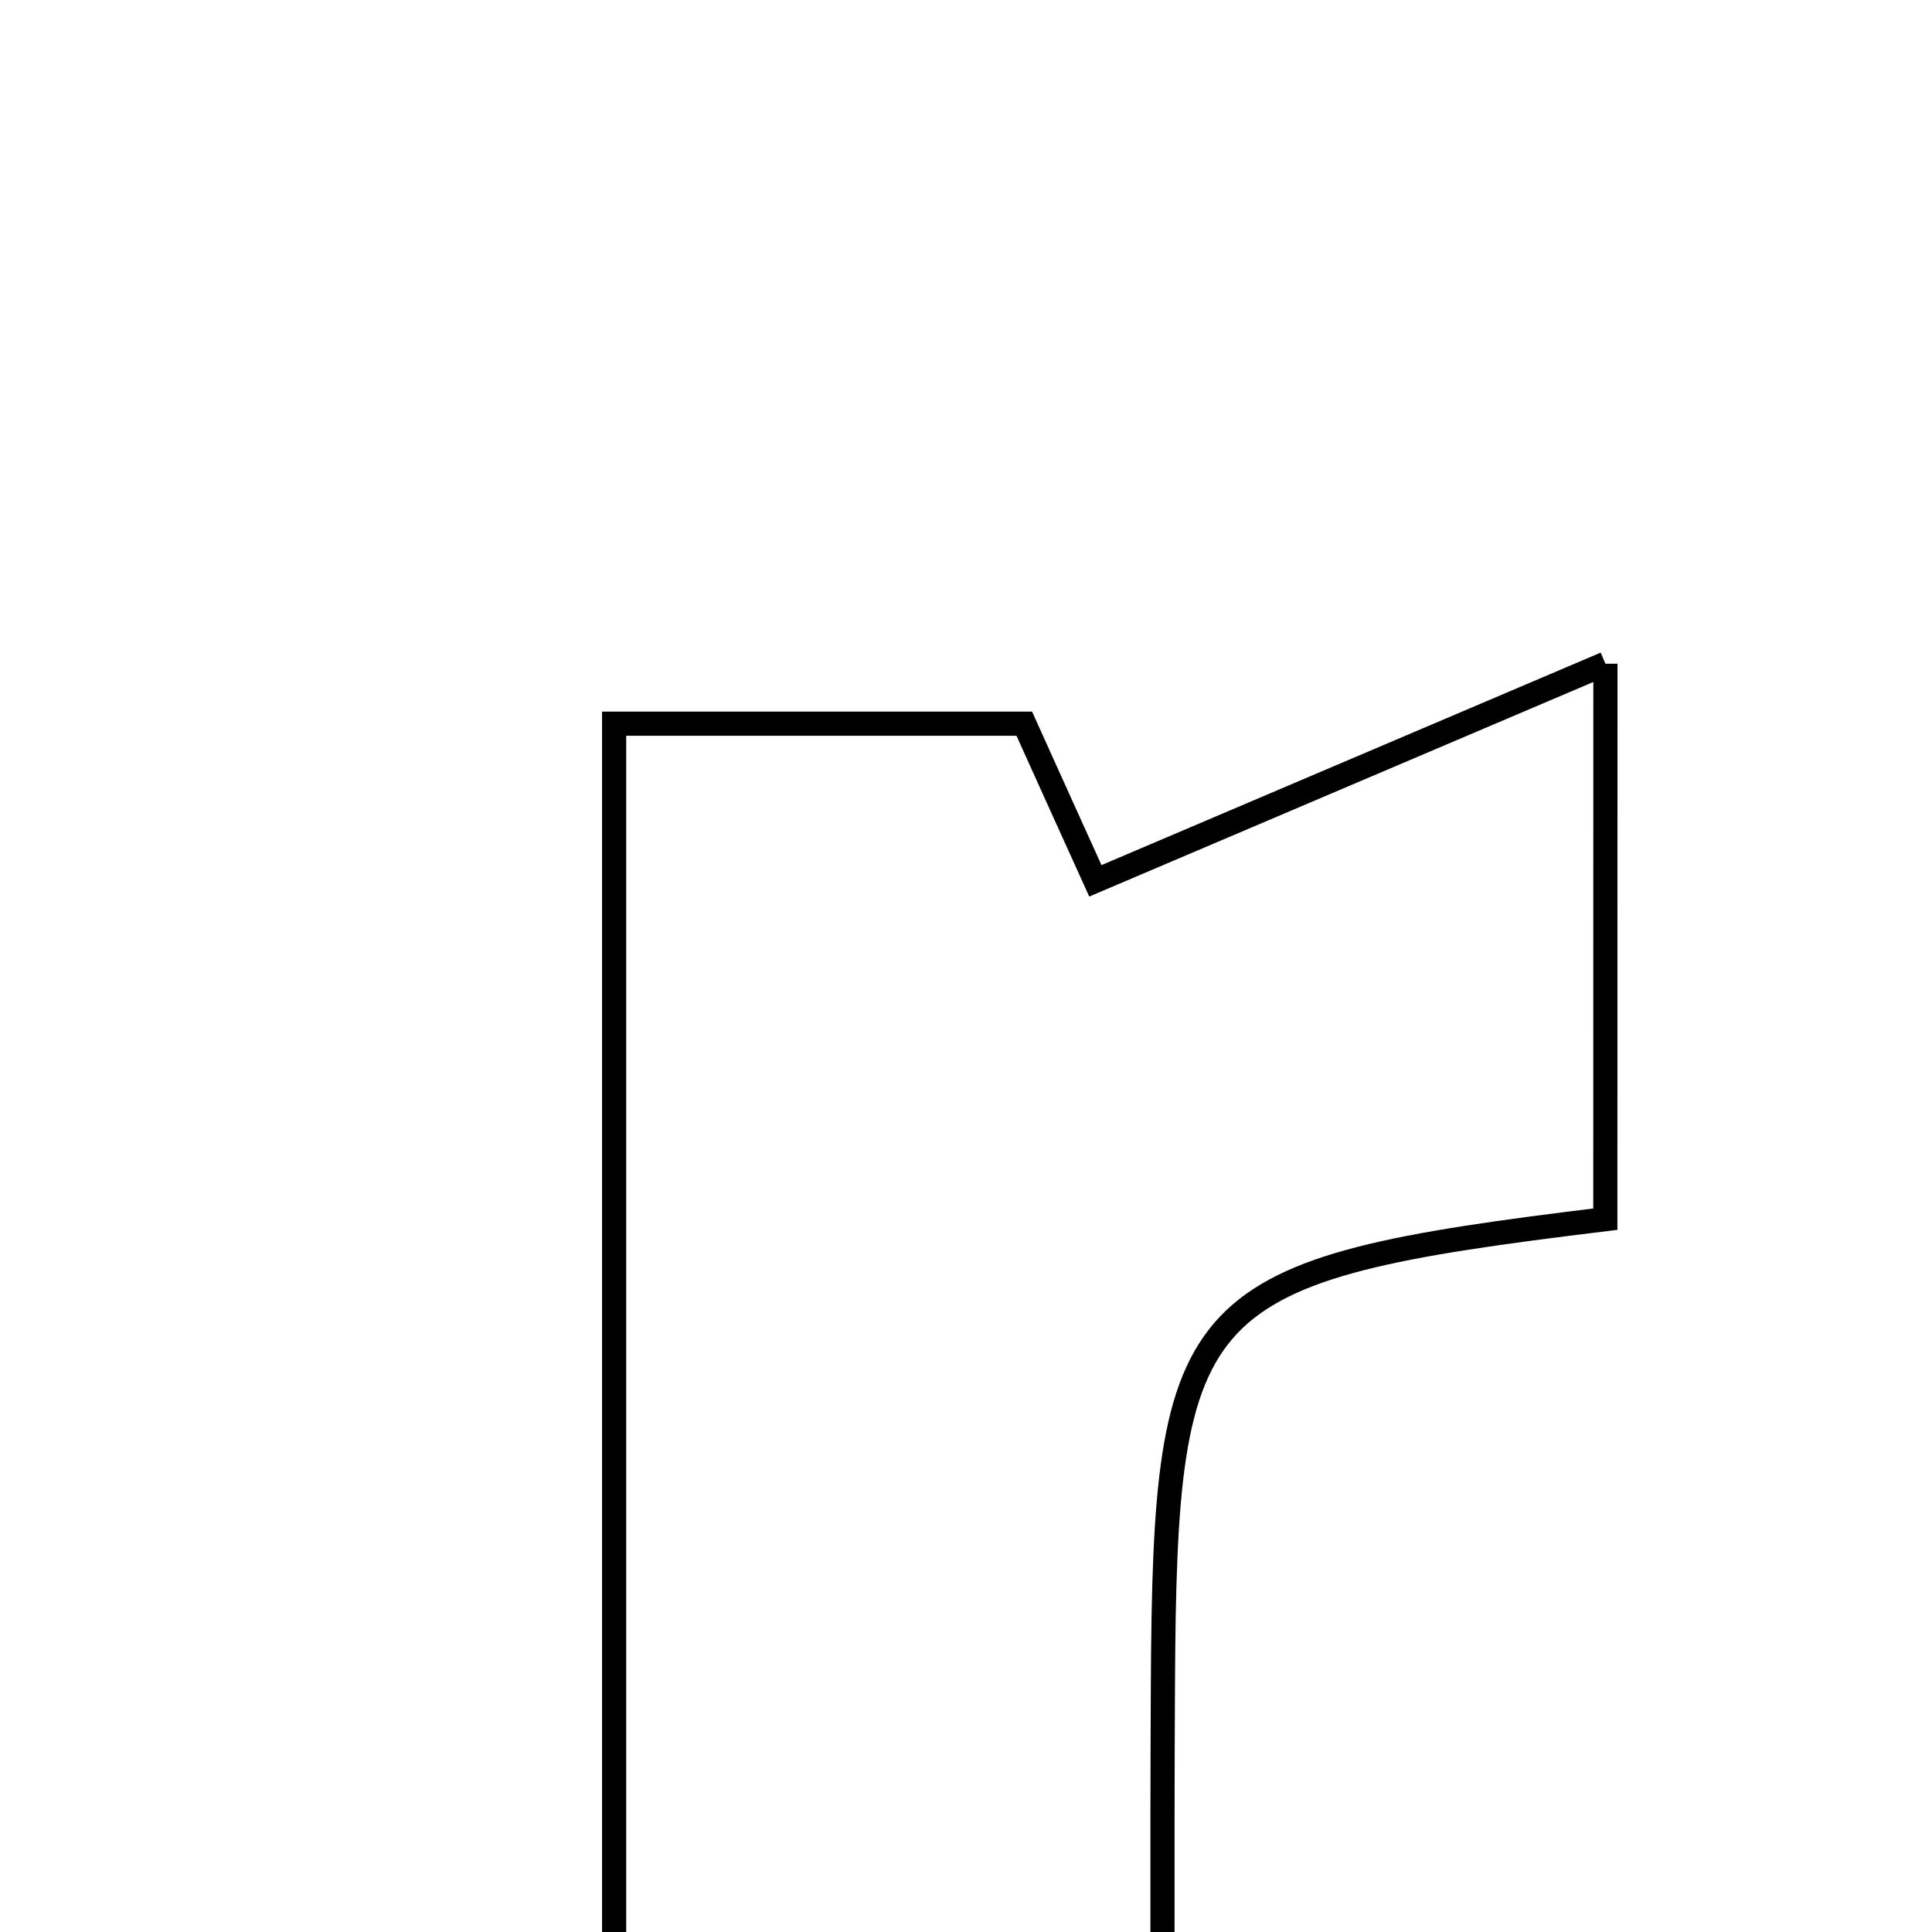<svg xmlns="http://www.w3.org/2000/svg" viewBox="0.0 0.0 24.0 24.0" height="200px" width="200px"><path fill="none" stroke="black" stroke-width=".3" stroke-opacity="1.0"  filling="0" d="M19.943 8.245 C19.942 11.083 19.942 13.128 19.942 15.145 C14.764 15.775 14.472 16.089 14.446 20.944 C14.435 23.024 14.444 25.105 14.444 27.445 C12.086 27.445 10.042 27.445 7.629 27.445 C7.629 21.451 7.629 15.355 7.629 8.99 C9.08 8.99 10.734 8.99 12.724 8.99 C13.007 9.618 13.405 10.497 13.607 10.942 C15.719 10.043 17.624 9.232 19.943 8.245"></path></svg>